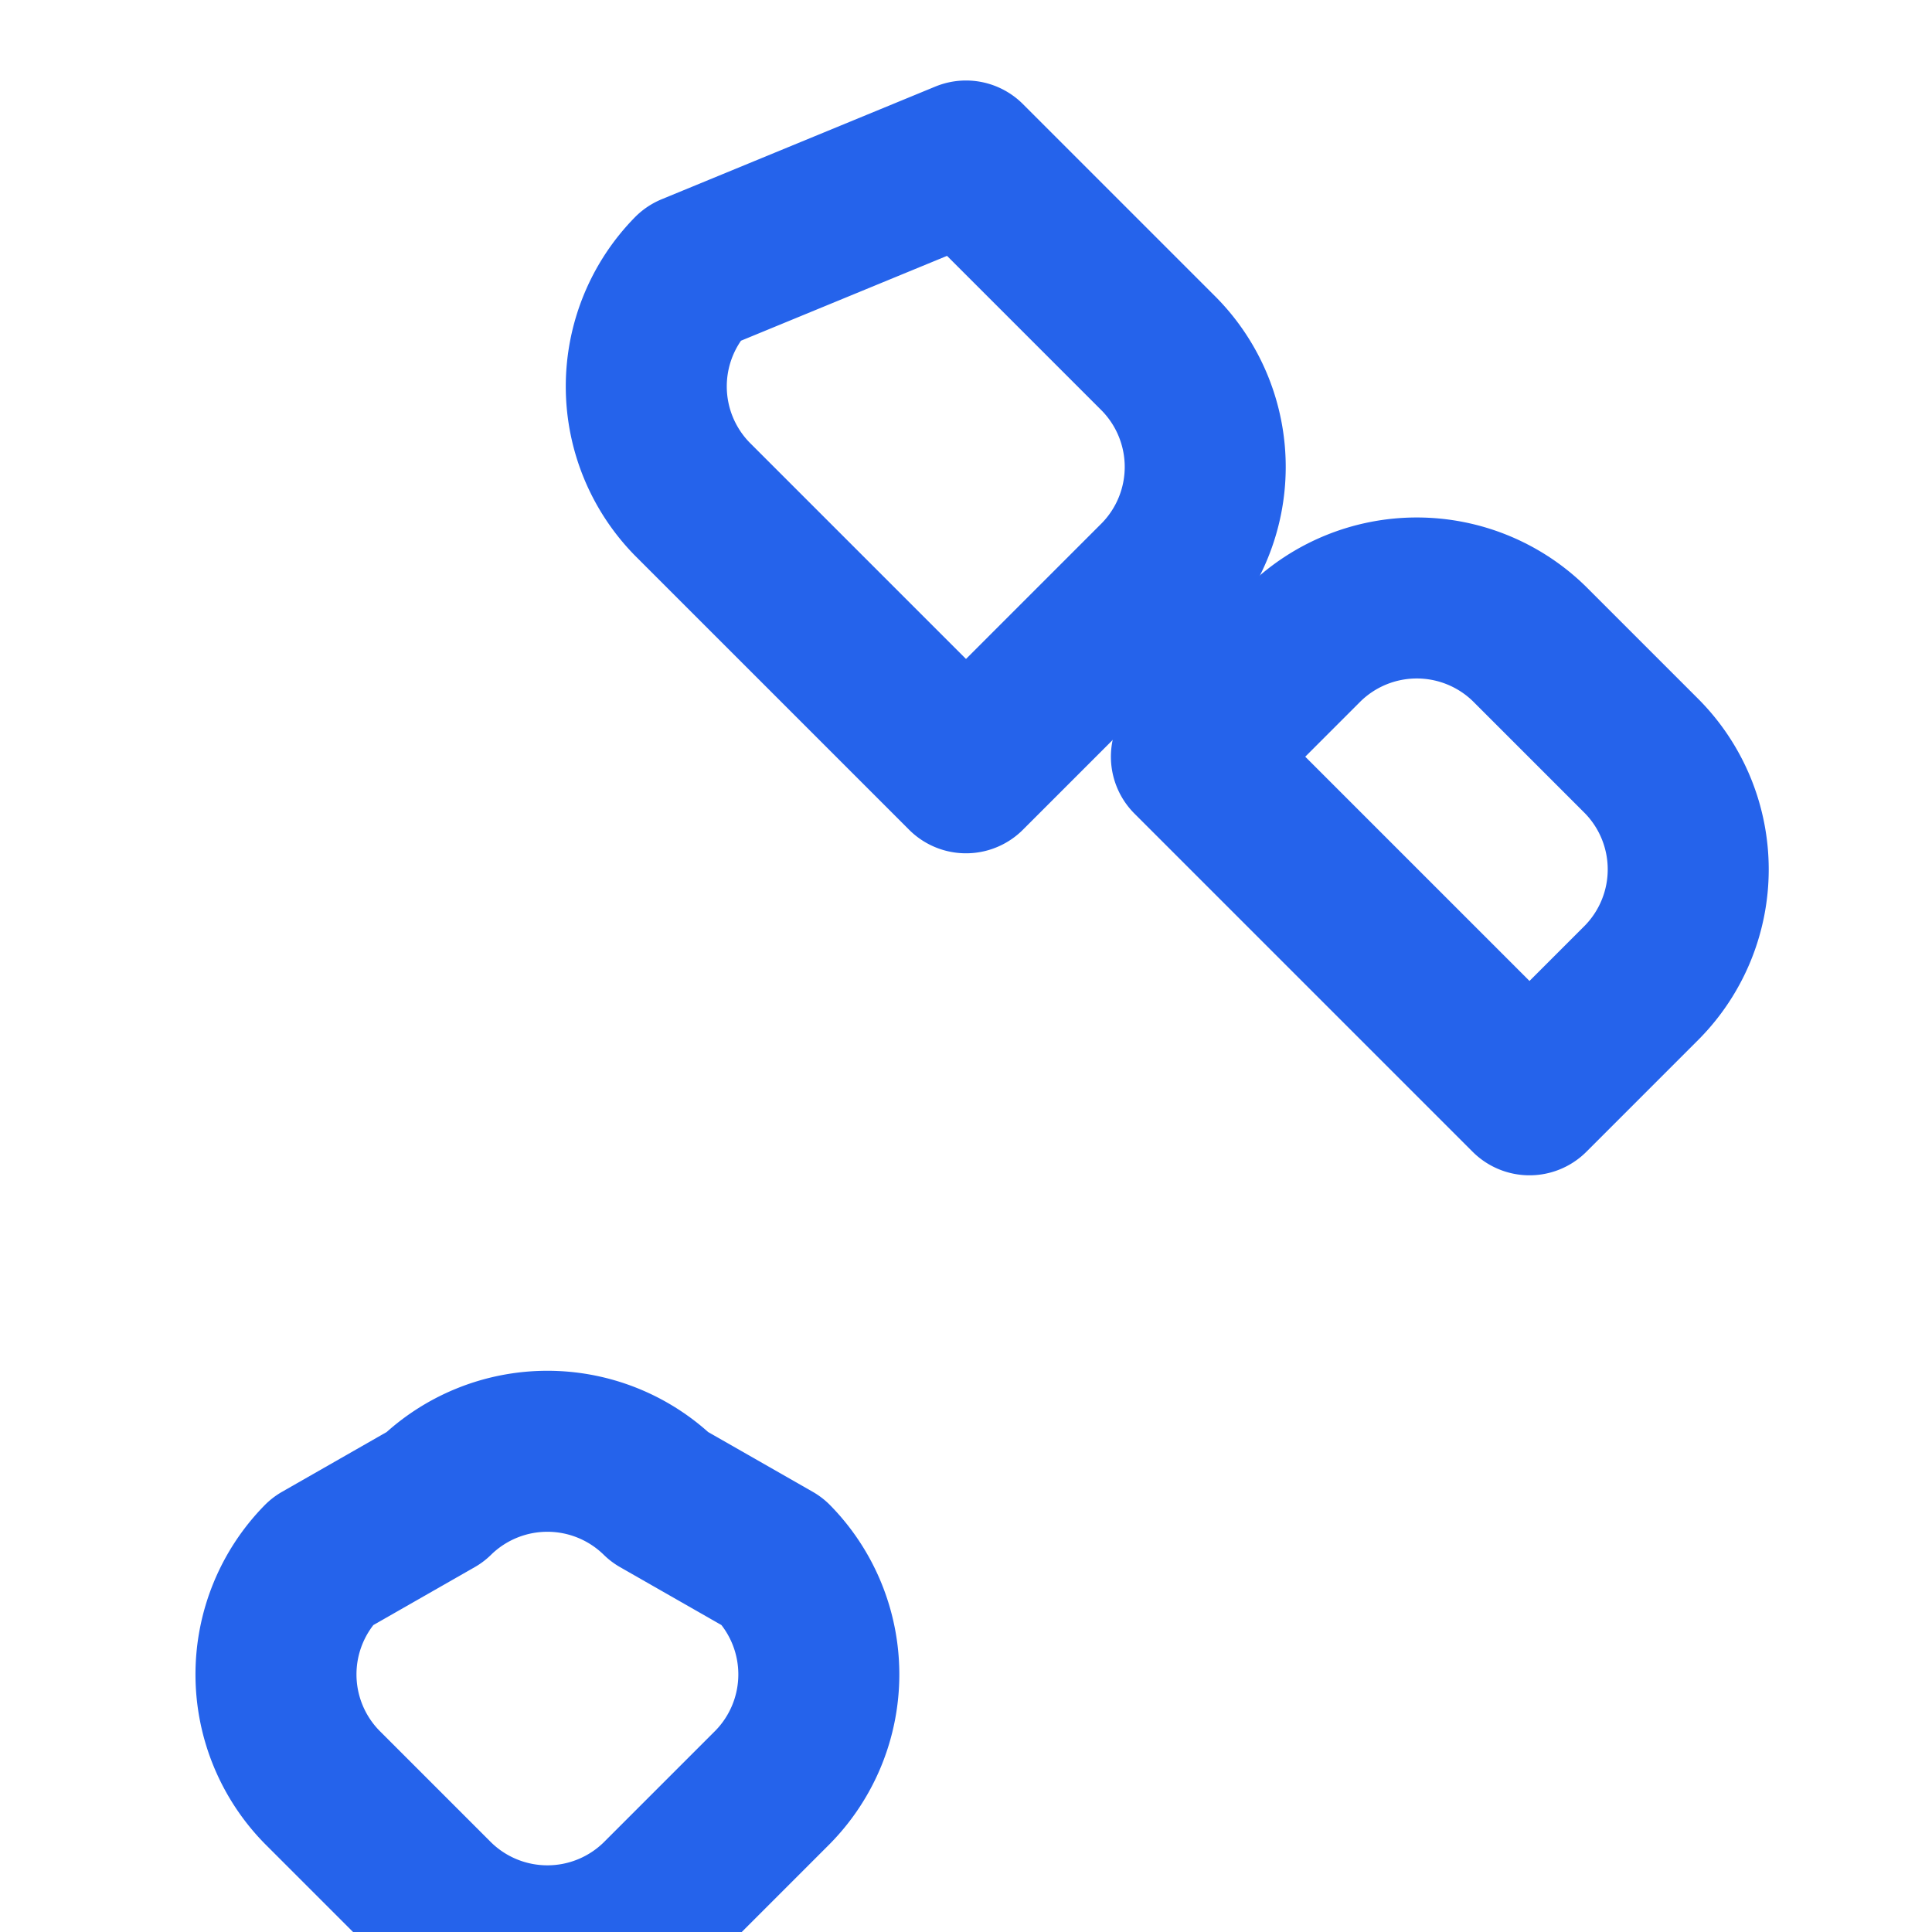 <svg xmlns="http://www.w3.org/2000/svg" width="16" height="16" viewBox="0 0 24 24" fill="none" stroke="#2563eb" stroke-width="2" stroke-linecap="round" stroke-linejoin="round">
  <path d="M8.2 18.6a2 2 0 0 0-2.8 0L4 19.4a2 2 0 0 0 0 2.8l1.4 1.4a2 2 0 0 0 2.8 0l1.4-1.4a2 2 0 0 0 0-2.8z"/>
  <path d="M12 2l2.4 2.4a2 2 0 0 1 0 2.8L12 9.6 8.6 6.2a2 2 0 0 1 0-2.8L12 2z"/>
  <path d="M14.8 9.4l1.4-1.4a2 2 0 0 1 2.8 0l1.4 1.4a2 2 0 0 1 0 2.8L19 13.6l-4.2-4.2z"/>
</svg> 